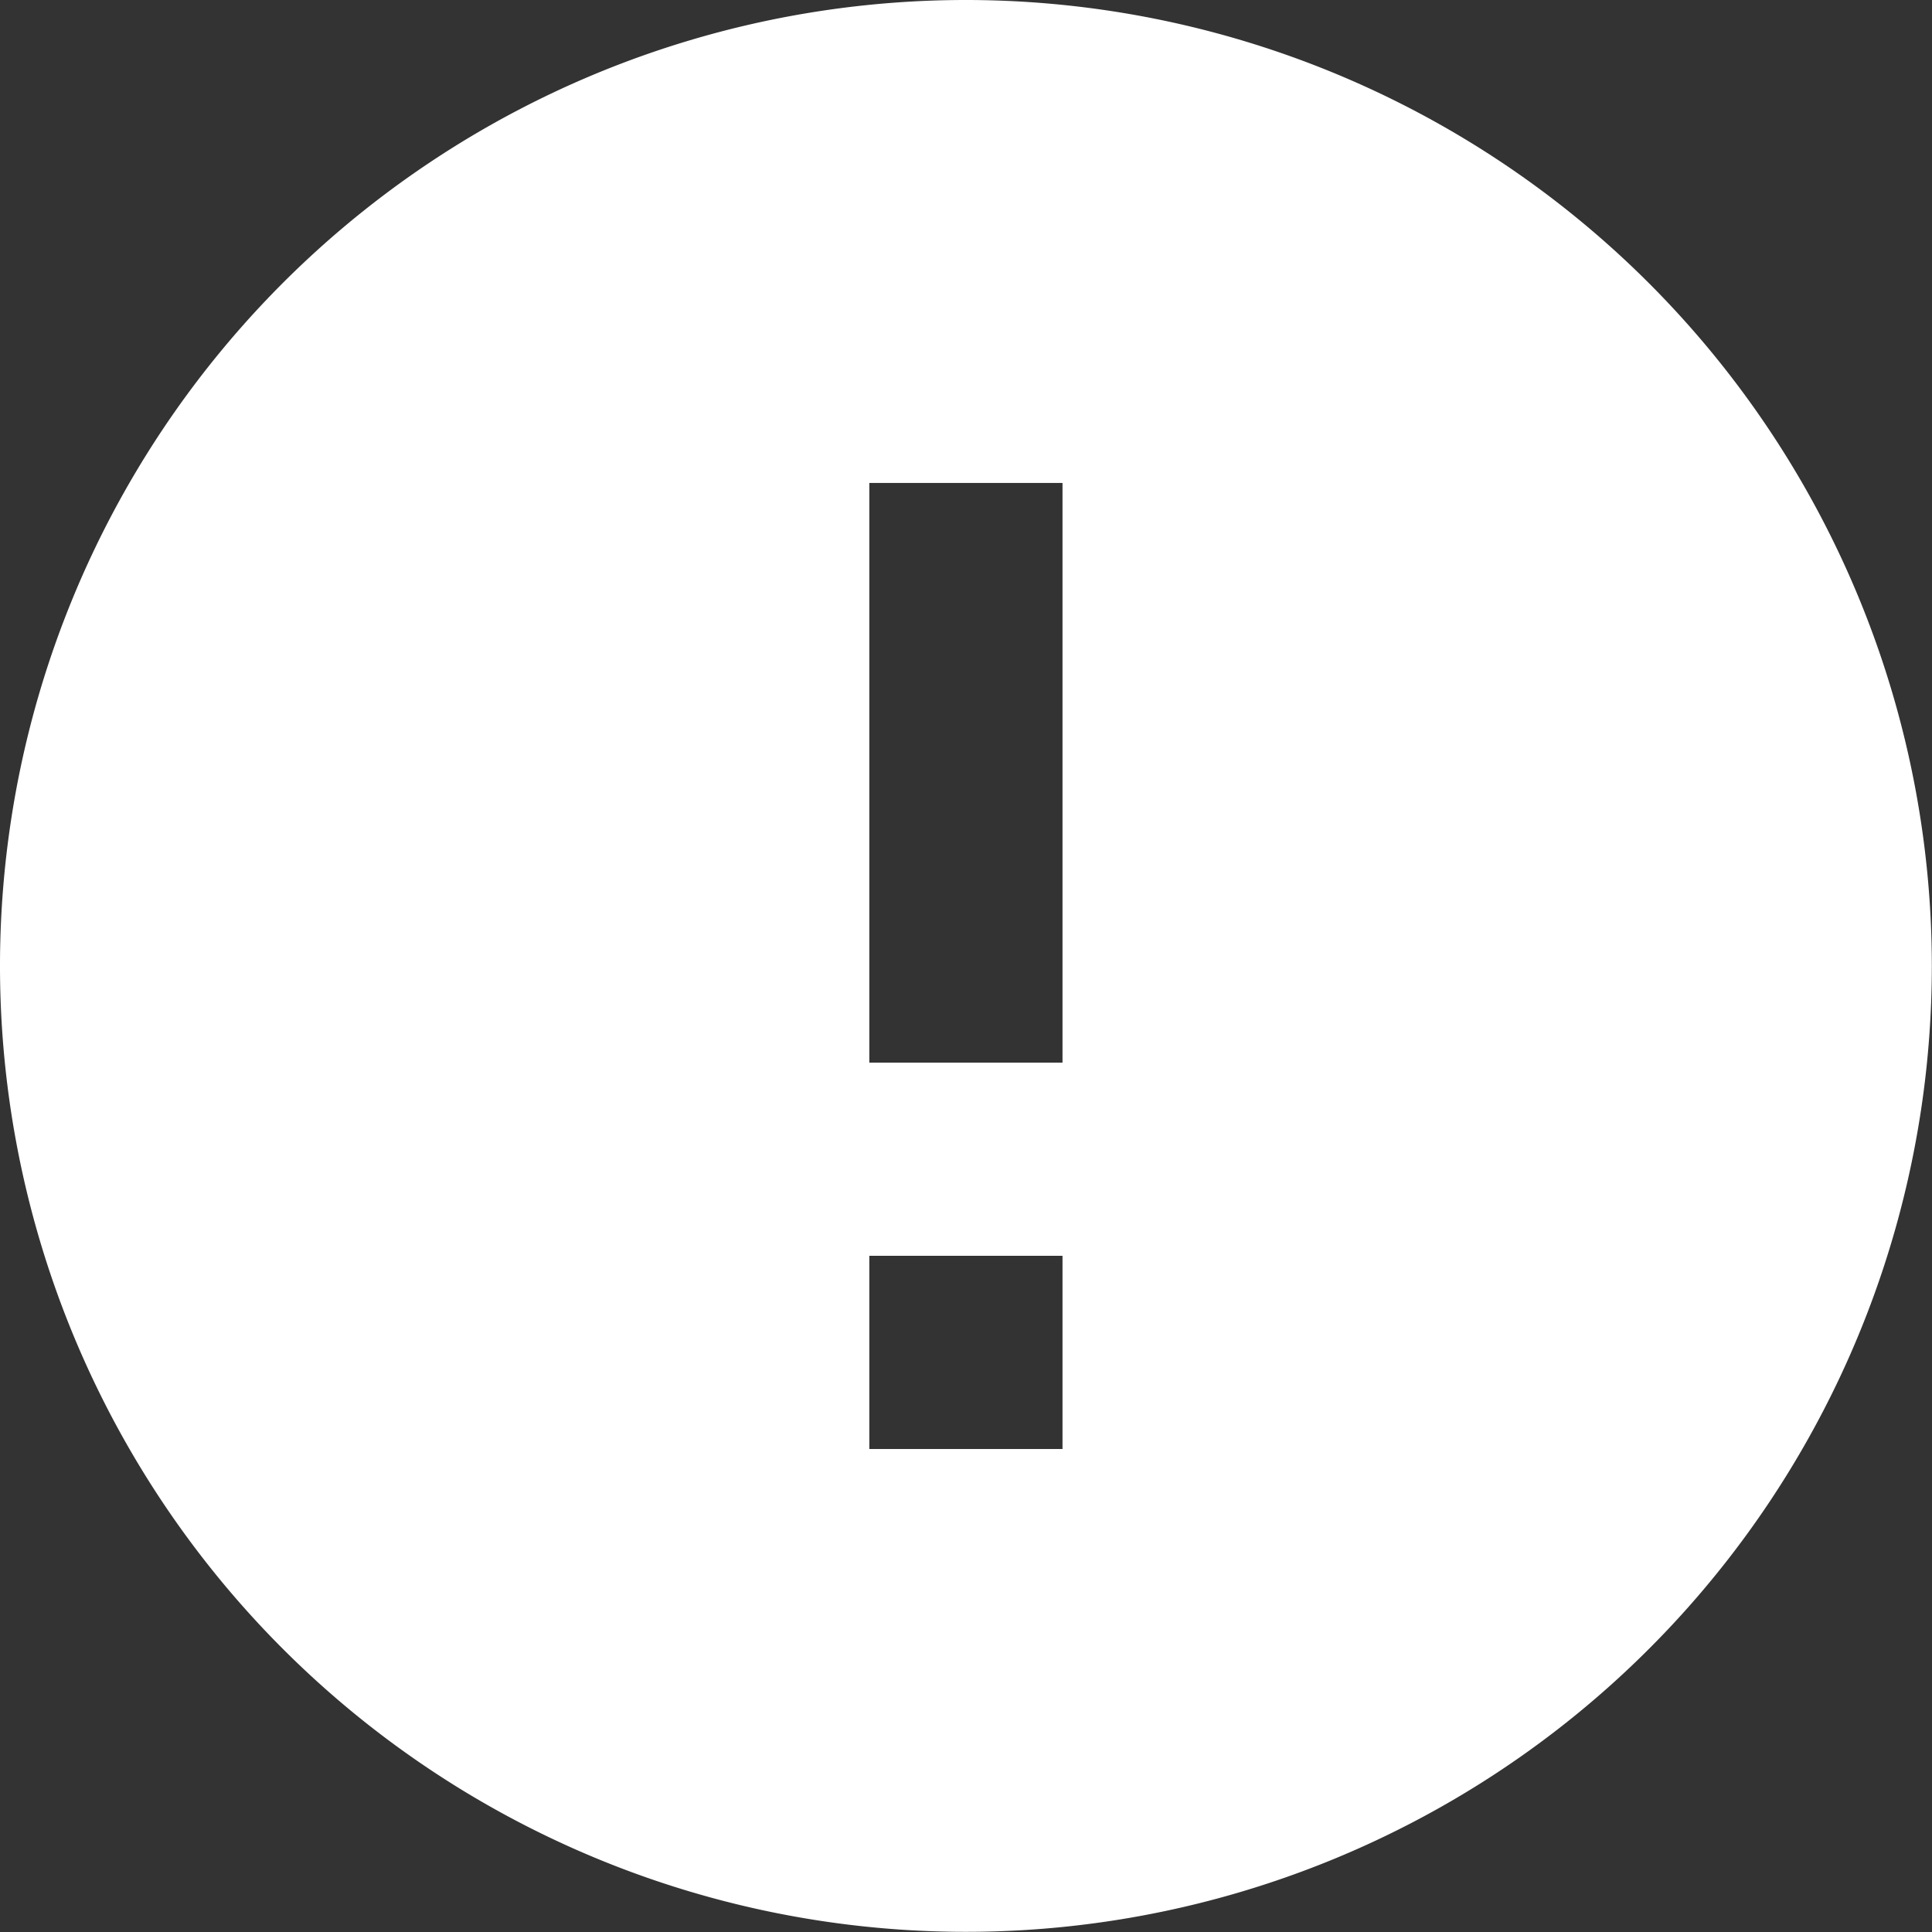 <svg xmlns="http://www.w3.org/2000/svg" width="94.008" height="94.008" viewBox="0 0 94.008 94.008">
    <rect x="0" y="0" width="94.008" height="94.008" fill="#333333" stroke="none"/>
    <defs>
        <style>
            .cls-1{fill:#fff}
        </style>
    </defs>
    <path id="Icon_material-error" d="M50 3a47 47 0 1 0 47 47A47.021 47.021 0 0 0 50 3zm4.7 70.506h-9.4v-9.4h9.4zm0-18.8h-9.4V26.5h9.4z" class="cls-1" data-name="Icon material-error" transform="translate(-3 -3)"/>
</svg>
